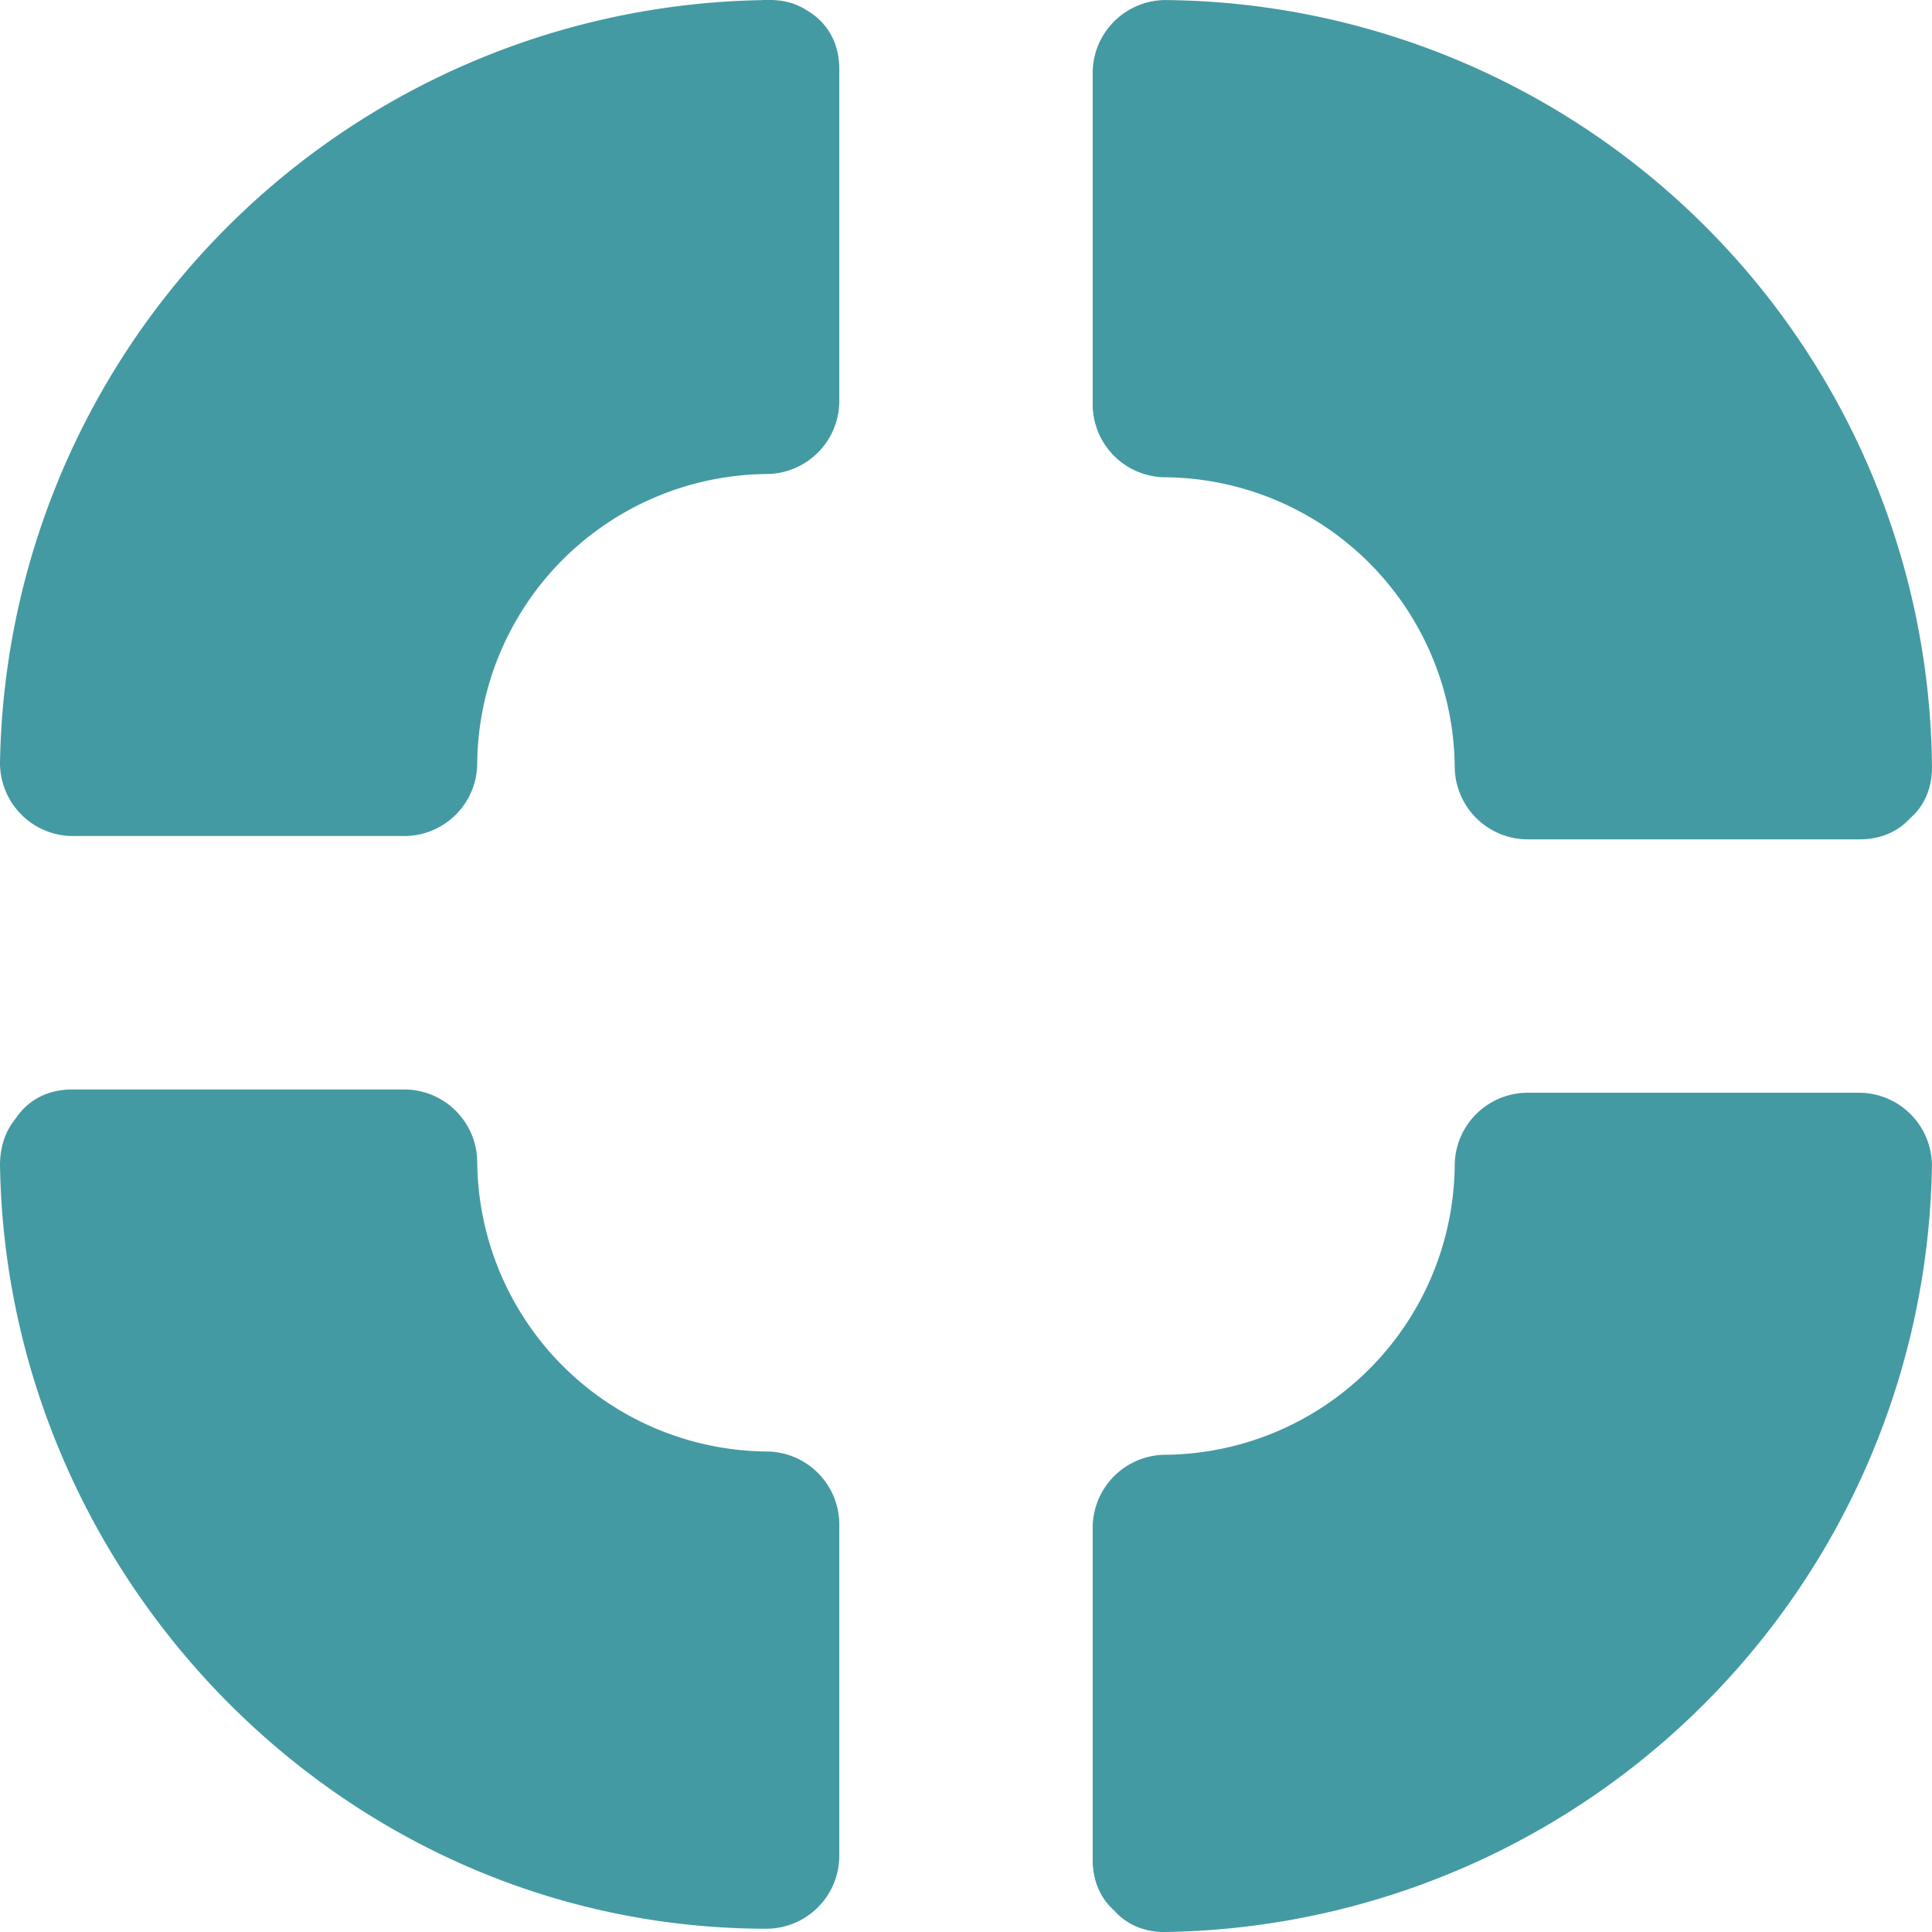 <svg xmlns="http://www.w3.org/2000/svg" width="69.098" height="69.098" viewBox="0 0 69.098 69.098">
  <g id="Group_1803" data-name="Group 1803" transform="translate(-58.502 -0.233)">
    <path id="Path_1001" data-name="Path 1001" d="M112.916,27.509A27.66,27.66,0,0,0,85.49.2,2.613,2.613,0,0,0,82.9,2.79V14.678a2.613,2.613,0,0,0,2.59,2.59A10.45,10.45,0,0,1,95.848,27.627a2.613,2.613,0,0,0,2.59,2.59h11.889c3.3,0,3.3-5.179,0-5.179H98.438l2.59,2.59A15.834,15.834,0,0,0,85.49,12.089l2.59,2.59V2.672l-2.59,2.59a22.459,22.459,0,0,1,22.247,22.247c.118,3.414,5.3,3.414,5.179,0" transform="translate(14.682 0.035)" fill="#449aa2"/>
    <path id="Path_1003" data-name="Path 1003" d="M85.49,63.416A27.841,27.841,0,0,0,112.916,35.99a2.613,2.613,0,0,0-2.59-2.59H98.438a2.613,2.613,0,0,0-2.59,2.59A10.45,10.45,0,0,1,85.49,46.348a2.613,2.613,0,0,0-2.59,2.59V60.827c0,3.3,5.179,3.3,5.179,0V48.82l-2.59,2.59a15.834,15.834,0,0,0,15.538-15.538l-2.59,2.59h11.889l-2.59-2.59A22.459,22.459,0,0,1,85.49,58.119c-3.3.118-3.3,5.3,0,5.3" transform="translate(14.682 5.915)" fill="#449aa2"/>
    <path id="Path_1005" data-name="Path 1005" d="M49.7,36.007c.235,14.832,12.36,27.309,27.427,27.309a2.613,2.613,0,0,0,2.59-2.59V48.838a2.613,2.613,0,0,0-2.59-2.59A10.45,10.45,0,0,1,66.768,35.89a2.613,2.613,0,0,0-2.59-2.59H52.29c-3.3,0-3.3,5.179,0,5.179H64.178l-2.59-2.59A15.834,15.834,0,0,0,77.127,51.427l-2.59-2.59V60.727l2.59-2.59A22.459,22.459,0,0,1,54.879,35.89c0-3.3-5.179-3.3-5.179.118" transform="translate(8.802 5.898)" fill="#449aa2"/>
    <g id="Group_1802" data-name="Group 1802">
      <path id="Path_1000" data-name="Path 1000" d="M109.937,27.137A24.767,24.767,0,0,0,85.1,2.3V14.189A12.911,12.911,0,0,1,98.048,27.137Z" transform="translate(15.072 0.407)" fill="#449aa2"/>
      <path id="Path_1002" data-name="Path 1002" d="M85.1,60.437A24.767,24.767,0,0,0,109.937,35.6H98.048A12.911,12.911,0,0,1,85.1,48.548Z" transform="translate(15.072 6.305)" fill="#449aa2" fill-rule="evenodd"/>
      <path id="Path_1004" data-name="Path 1004" d="M51.9,35.618A24.767,24.767,0,0,0,76.737,60.455V48.448A12.911,12.911,0,0,1,63.789,35.5H51.9Z" transform="translate(9.192 6.287)" fill="#449aa2" fill-rule="evenodd"/>
      <path id="Path_1006" data-name="Path 1006" d="M76.737,2.3A24.767,24.767,0,0,0,51.9,27.137H63.789A12.911,12.911,0,0,1,76.737,14.189Z" transform="translate(9.192 0.407)" fill="#449aa2" fill-rule="evenodd"/>
    </g>
    <path id="Path_1007" data-name="Path 1007" d="M77.127.2A27.739,27.739,0,0,0,49.7,27.509a2.613,2.613,0,0,0,2.59,2.59H64.178a2.613,2.613,0,0,0,2.59-2.59A10.45,10.45,0,0,1,77.127,17.151a2.613,2.613,0,0,0,2.59-2.59V2.672c0-3.3-5.179-3.3-5.179,0V14.561l2.59-2.59A15.834,15.834,0,0,0,61.589,27.509l2.59-2.59H52.29l2.59,2.59A22.459,22.459,0,0,1,77.127,5.262c3.3,0,3.3-5.179,0-5.062" transform="translate(8.802 0.035)" fill="#449aa2"/>
  </g>
</svg>
